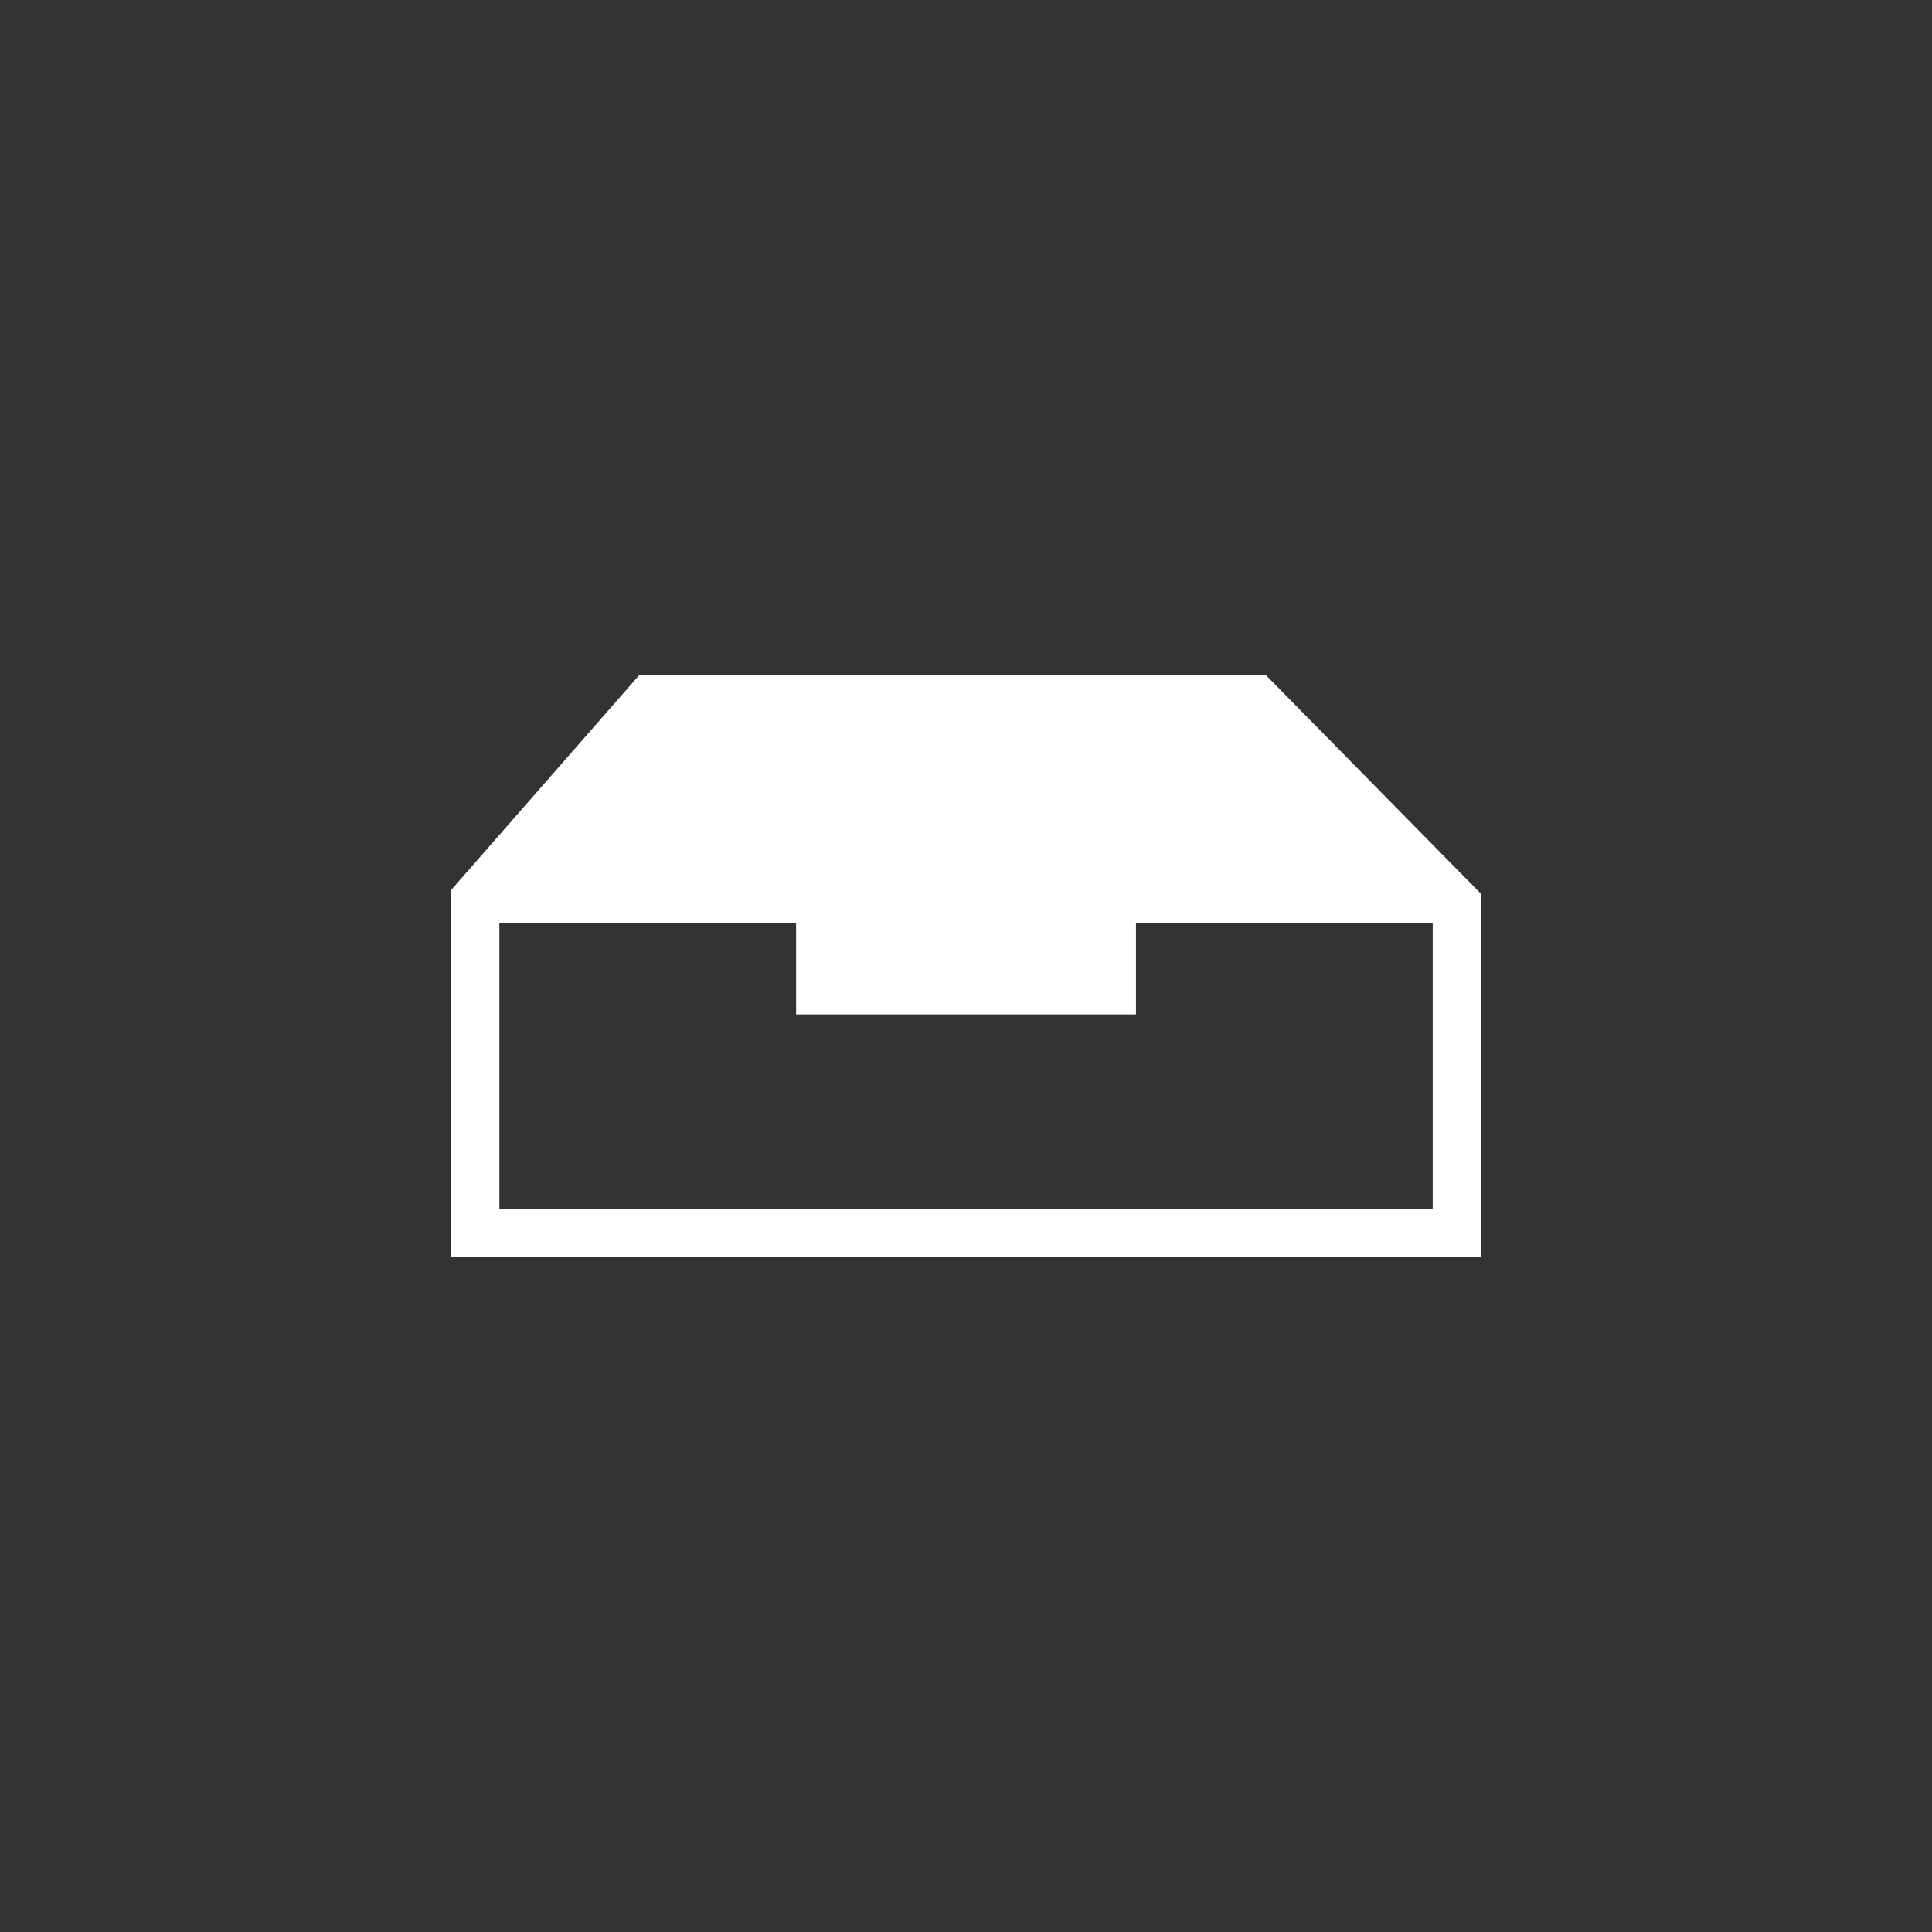<?xml version="1.0" encoding="utf-8"?>
<!-- Generated by IcoMoon.io -->
<!DOCTYPE svg PUBLIC "-//W3C//DTD SVG 1.1//EN" "http://www.w3.org/Graphics/SVG/1.1/DTD/svg11.dtd">
<svg version="1.1" xmlns="http://www.w3.org/2000/svg" xmlns:xlink="http://www.w3.org/1999/xlink" width="32" height="32" viewBox="0 0 32 32">
<rect x="0" y="0" width="32" height="32" fill="#333333" stroke="none"/>
<path fill="#fff" d="M20.959 11.175h-10.365l-3.127 3.573v6.077h17.067v-6.016l-3.574-3.634zM23.729 20.021h-15.458v-4.736h4.915v1.517h5.629v-1.517h4.915v4.736z"></path>
</svg>
